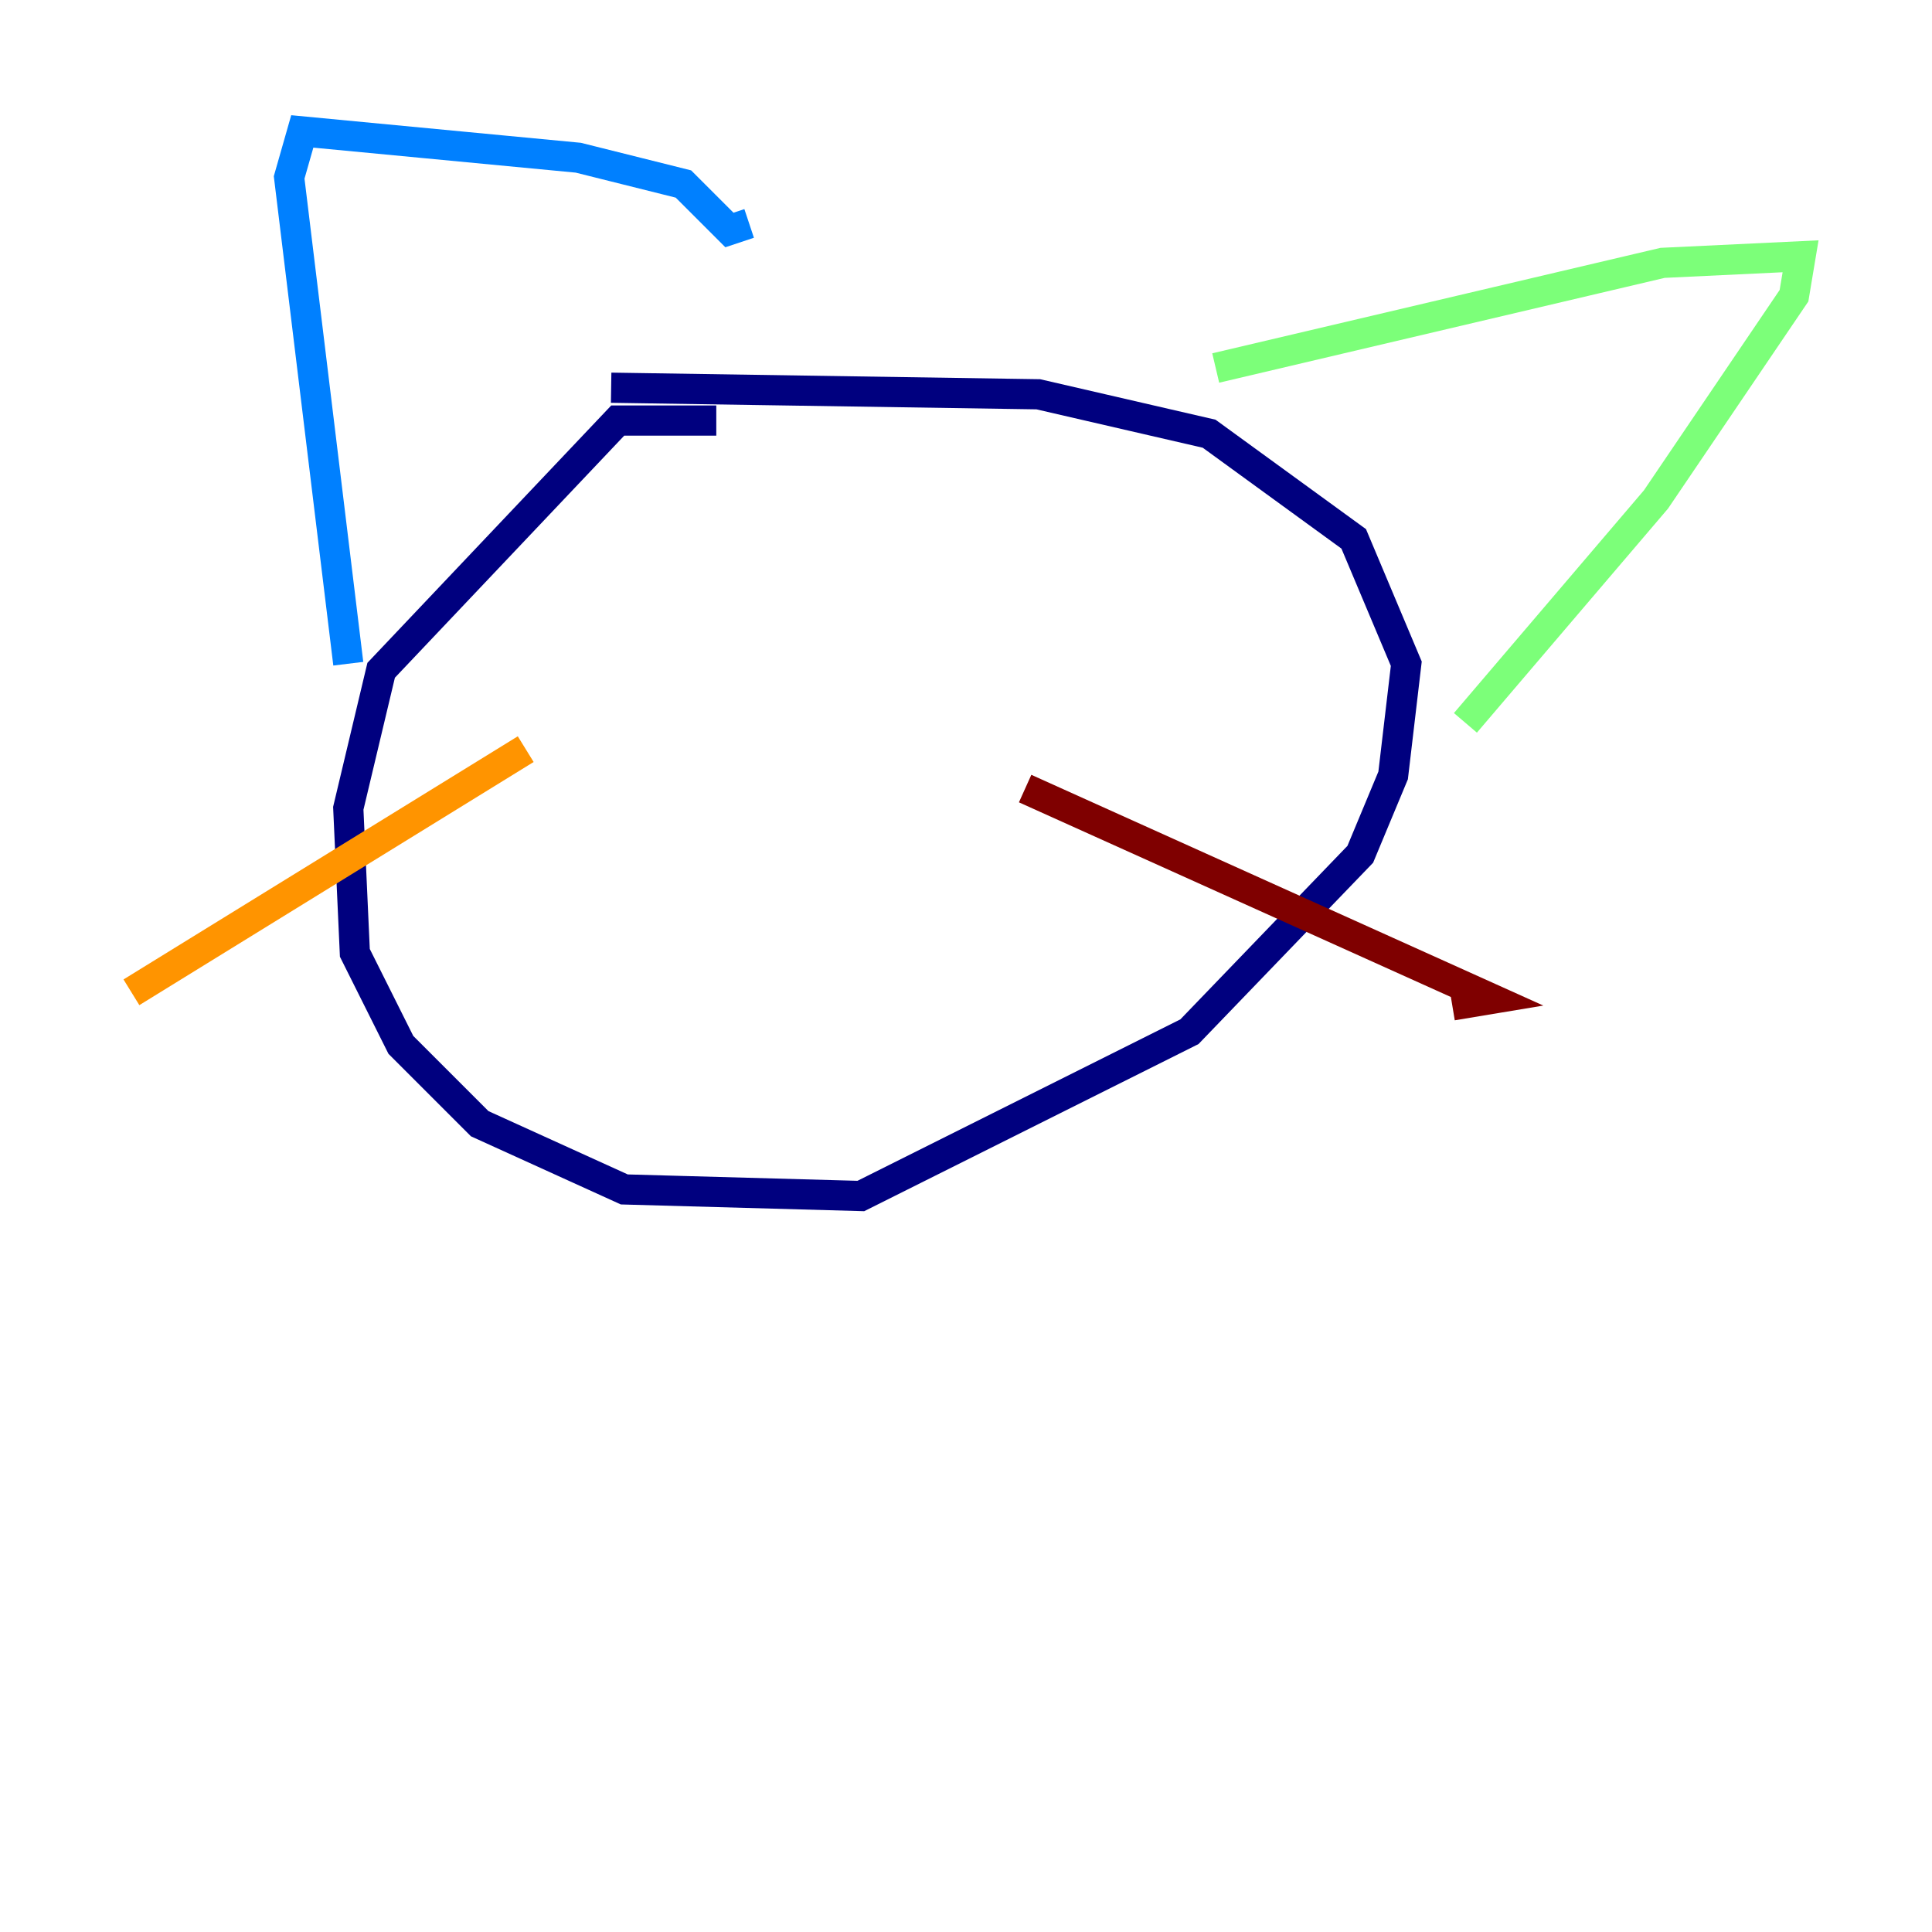 <?xml version="1.0" encoding="utf-8" ?>
<svg baseProfile="tiny" height="128" version="1.2" viewBox="0,0,128,128" width="128" xmlns="http://www.w3.org/2000/svg" xmlns:ev="http://www.w3.org/2001/xml-events" xmlns:xlink="http://www.w3.org/1999/xlink"><defs /><polyline fill="none" points="47.456,27.864 40.925,27.864 25.252,44.408 23.075,53.551 23.51,63.129 26.558,69.225 31.782,74.449 41.361,78.803 57.034,79.238 78.803,68.354 90.122,56.599 92.299,51.374 93.17,43.973 89.687,35.701 80.109,28.735 68.789,26.122 40.49,25.687" stroke="#00007f" stroke-width="2" /><polyline fill="none" points="23.075,43.973 19.157,11.755 20.027,8.707 38.313,10.449 45.279,12.191 48.327,15.238 49.633,14.803" stroke="#0080ff" stroke-width="2" /><polyline fill="none" points="80.544,24.381 110.15,17.415 119.293,16.98 118.857,19.592 109.714,33.088 97.088,47.891" stroke="#7cff79" stroke-width="2" /><polyline fill="none" points="34.83,49.633 8.707,65.742" stroke="#ff9400" stroke-width="2" /><polyline fill="none" points="67.918,52.245 98.83,66.177 96.218,66.612" stroke="#7f0000" stroke-width="2" /></svg>